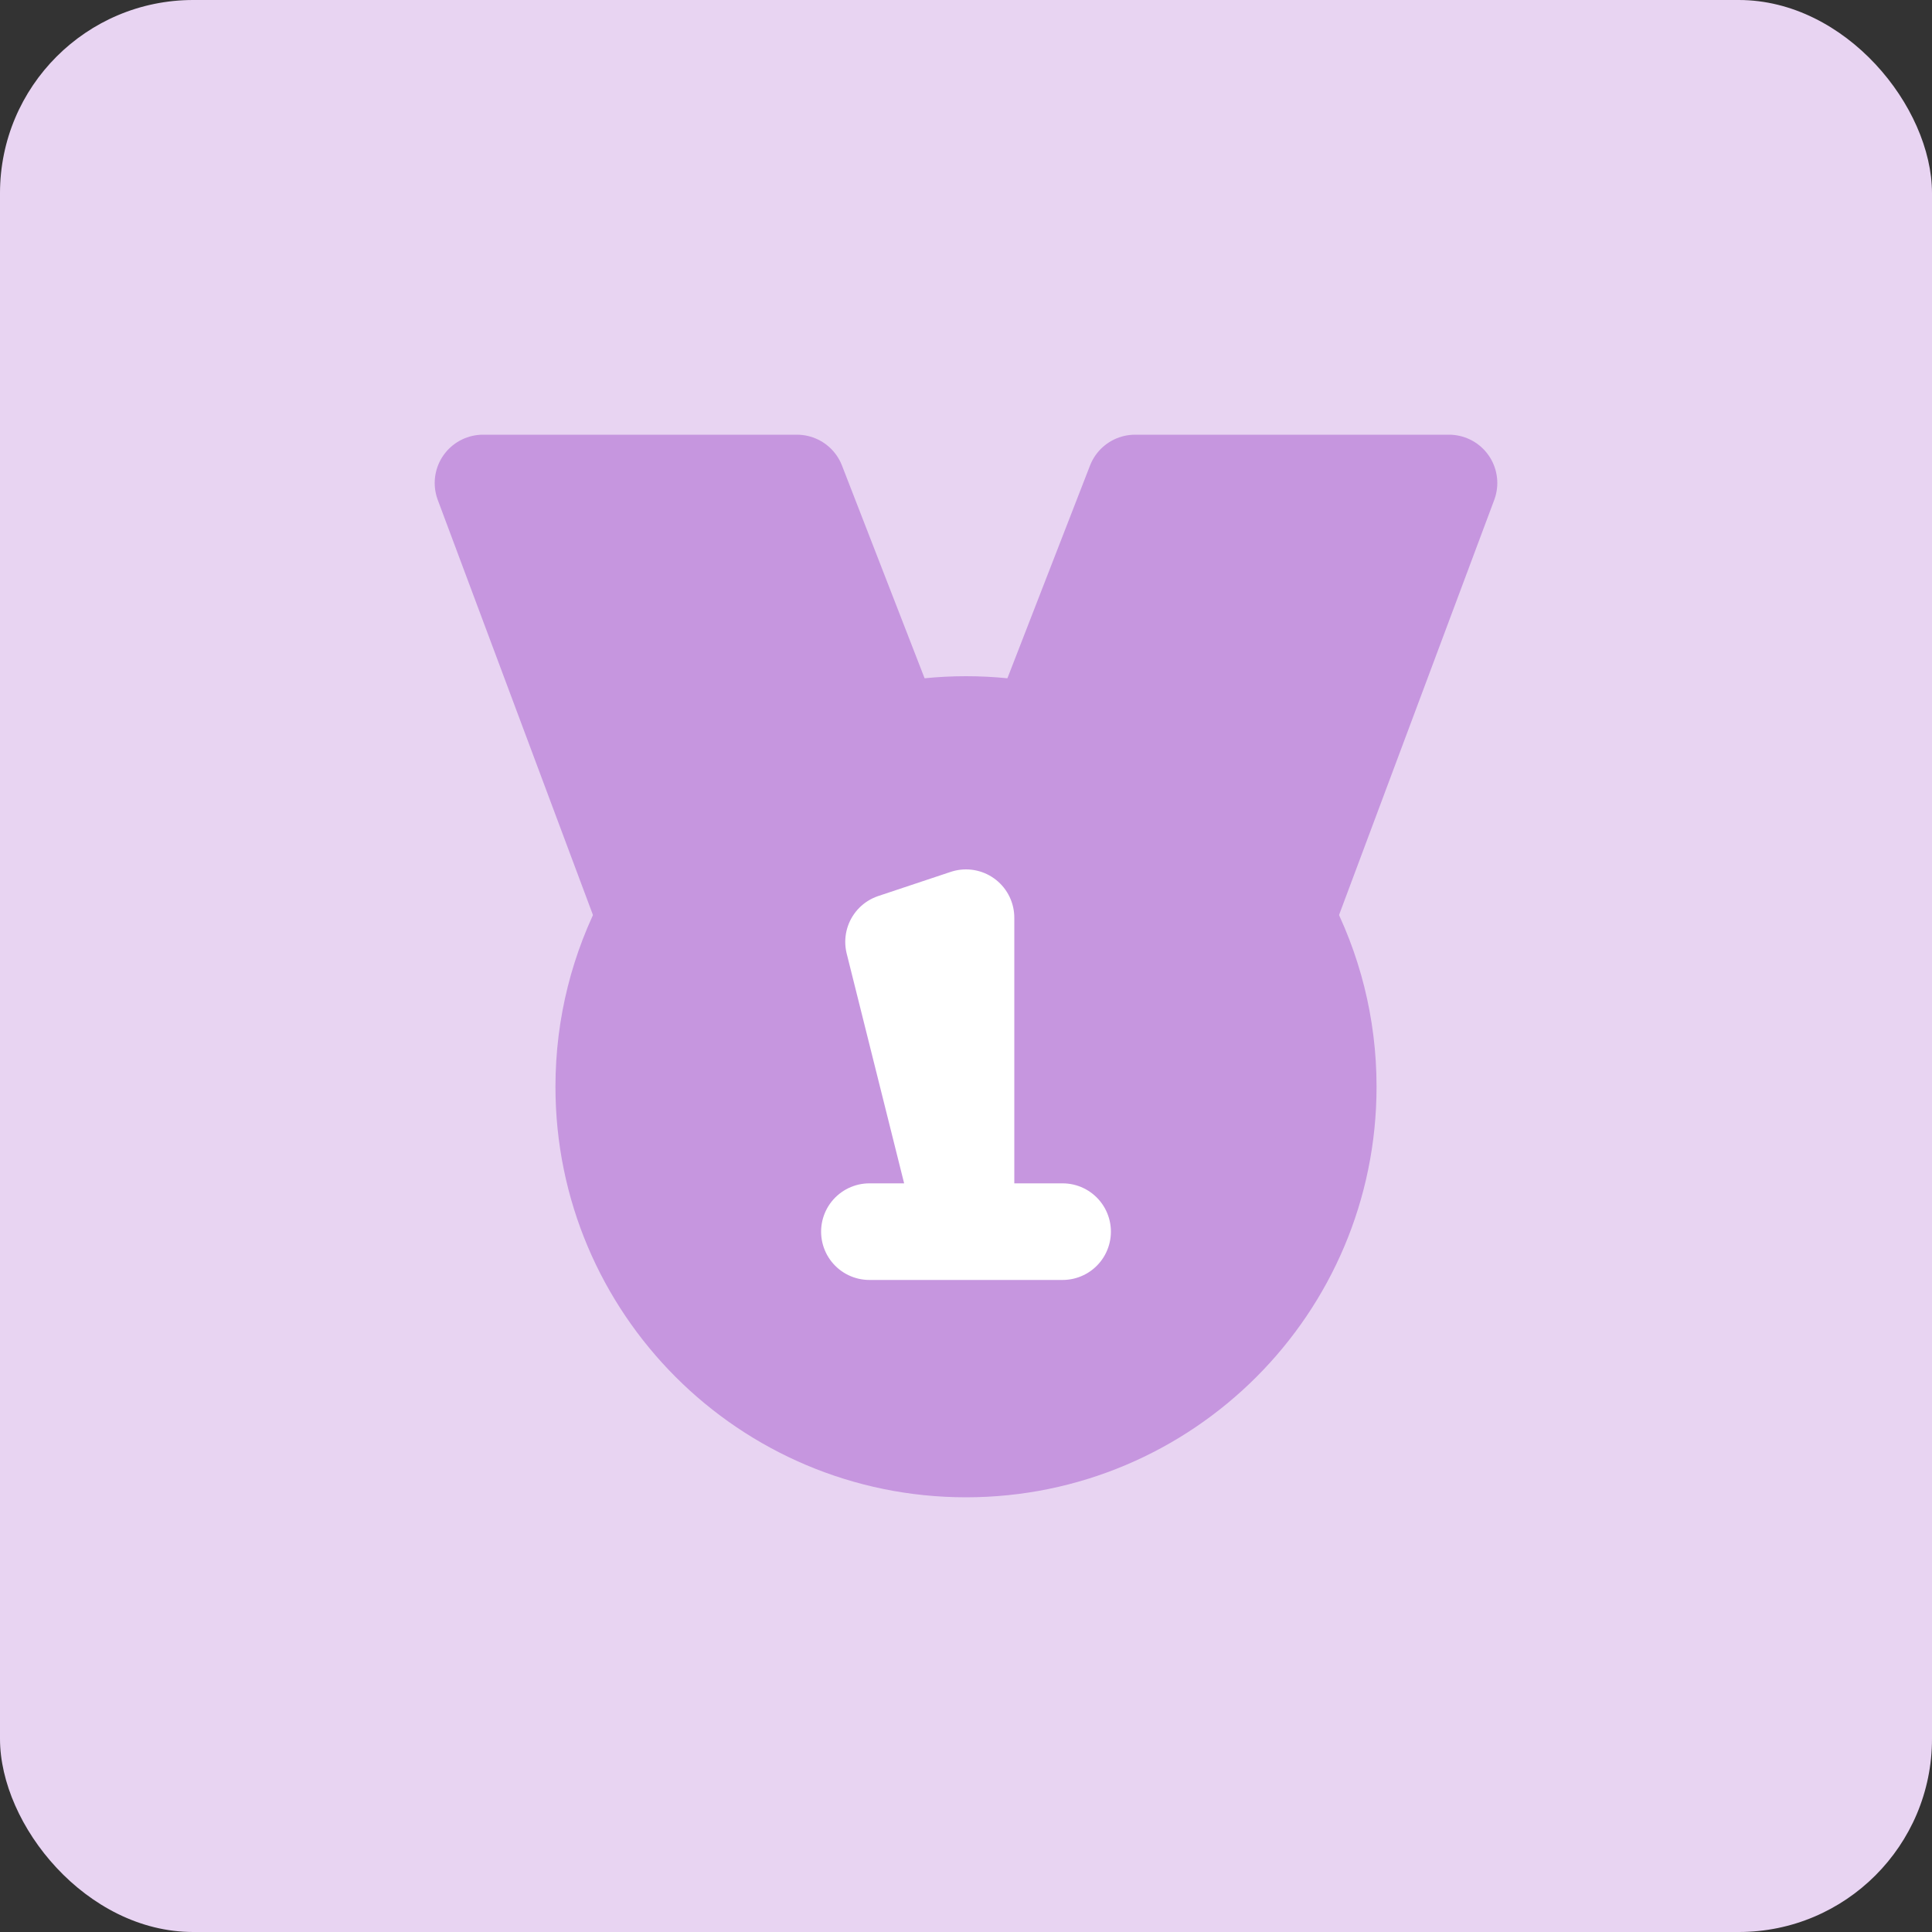 <svg width="40" height="40" viewBox="0 0 40 40" fill="none" xmlns="http://www.w3.org/2000/svg">
<rect x="0" y="0" width="40" height="40" fill="#333333" stroke="none"/>
<rect width="40" height="40" rx="4" fill="#E8D4F2"/>
<path d="M30 10H23.5L21.5 15.15C23.731 15.603 25.602 17.046 26.635 19L30 10Z" fill="#C696DF" stroke="#C696DF" stroke-width="2" stroke-linecap="round" stroke-linejoin="round"/>
<path d="M16.5 10H10L13.365 19C14.398 17.046 16.269 15.603 18.5 15.15L16.5 10Z" fill="#C696DF" stroke="#C696DF" stroke-width="2" stroke-linecap="round" stroke-linejoin="round"/>
<path d="M27.5 22.5C27.5 26.642 24.142 30 20 30C15.858 30 12.5 26.642 12.5 22.5C12.5 21.236 12.813 20.045 13.365 19C14.398 17.046 16.269 15.603 18.5 15.15C18.985 15.052 19.486 15 20 15C20.514 15 21.015 15.052 21.5 15.15C23.731 15.603 25.602 17.046 26.635 19C27.187 20.045 27.5 21.236 27.5 22.5Z" fill="#C696DF" stroke="#C696DF" stroke-width="2" stroke-linecap="round" stroke-linejoin="round"/>
<path d="M20 25.5H18M20 25.5V19L18.5 19.5L20 25.5ZM20 25.5H22H20Z" stroke="white" stroke-width="2" stroke-linecap="round" stroke-linejoin="round"/>
</svg>
